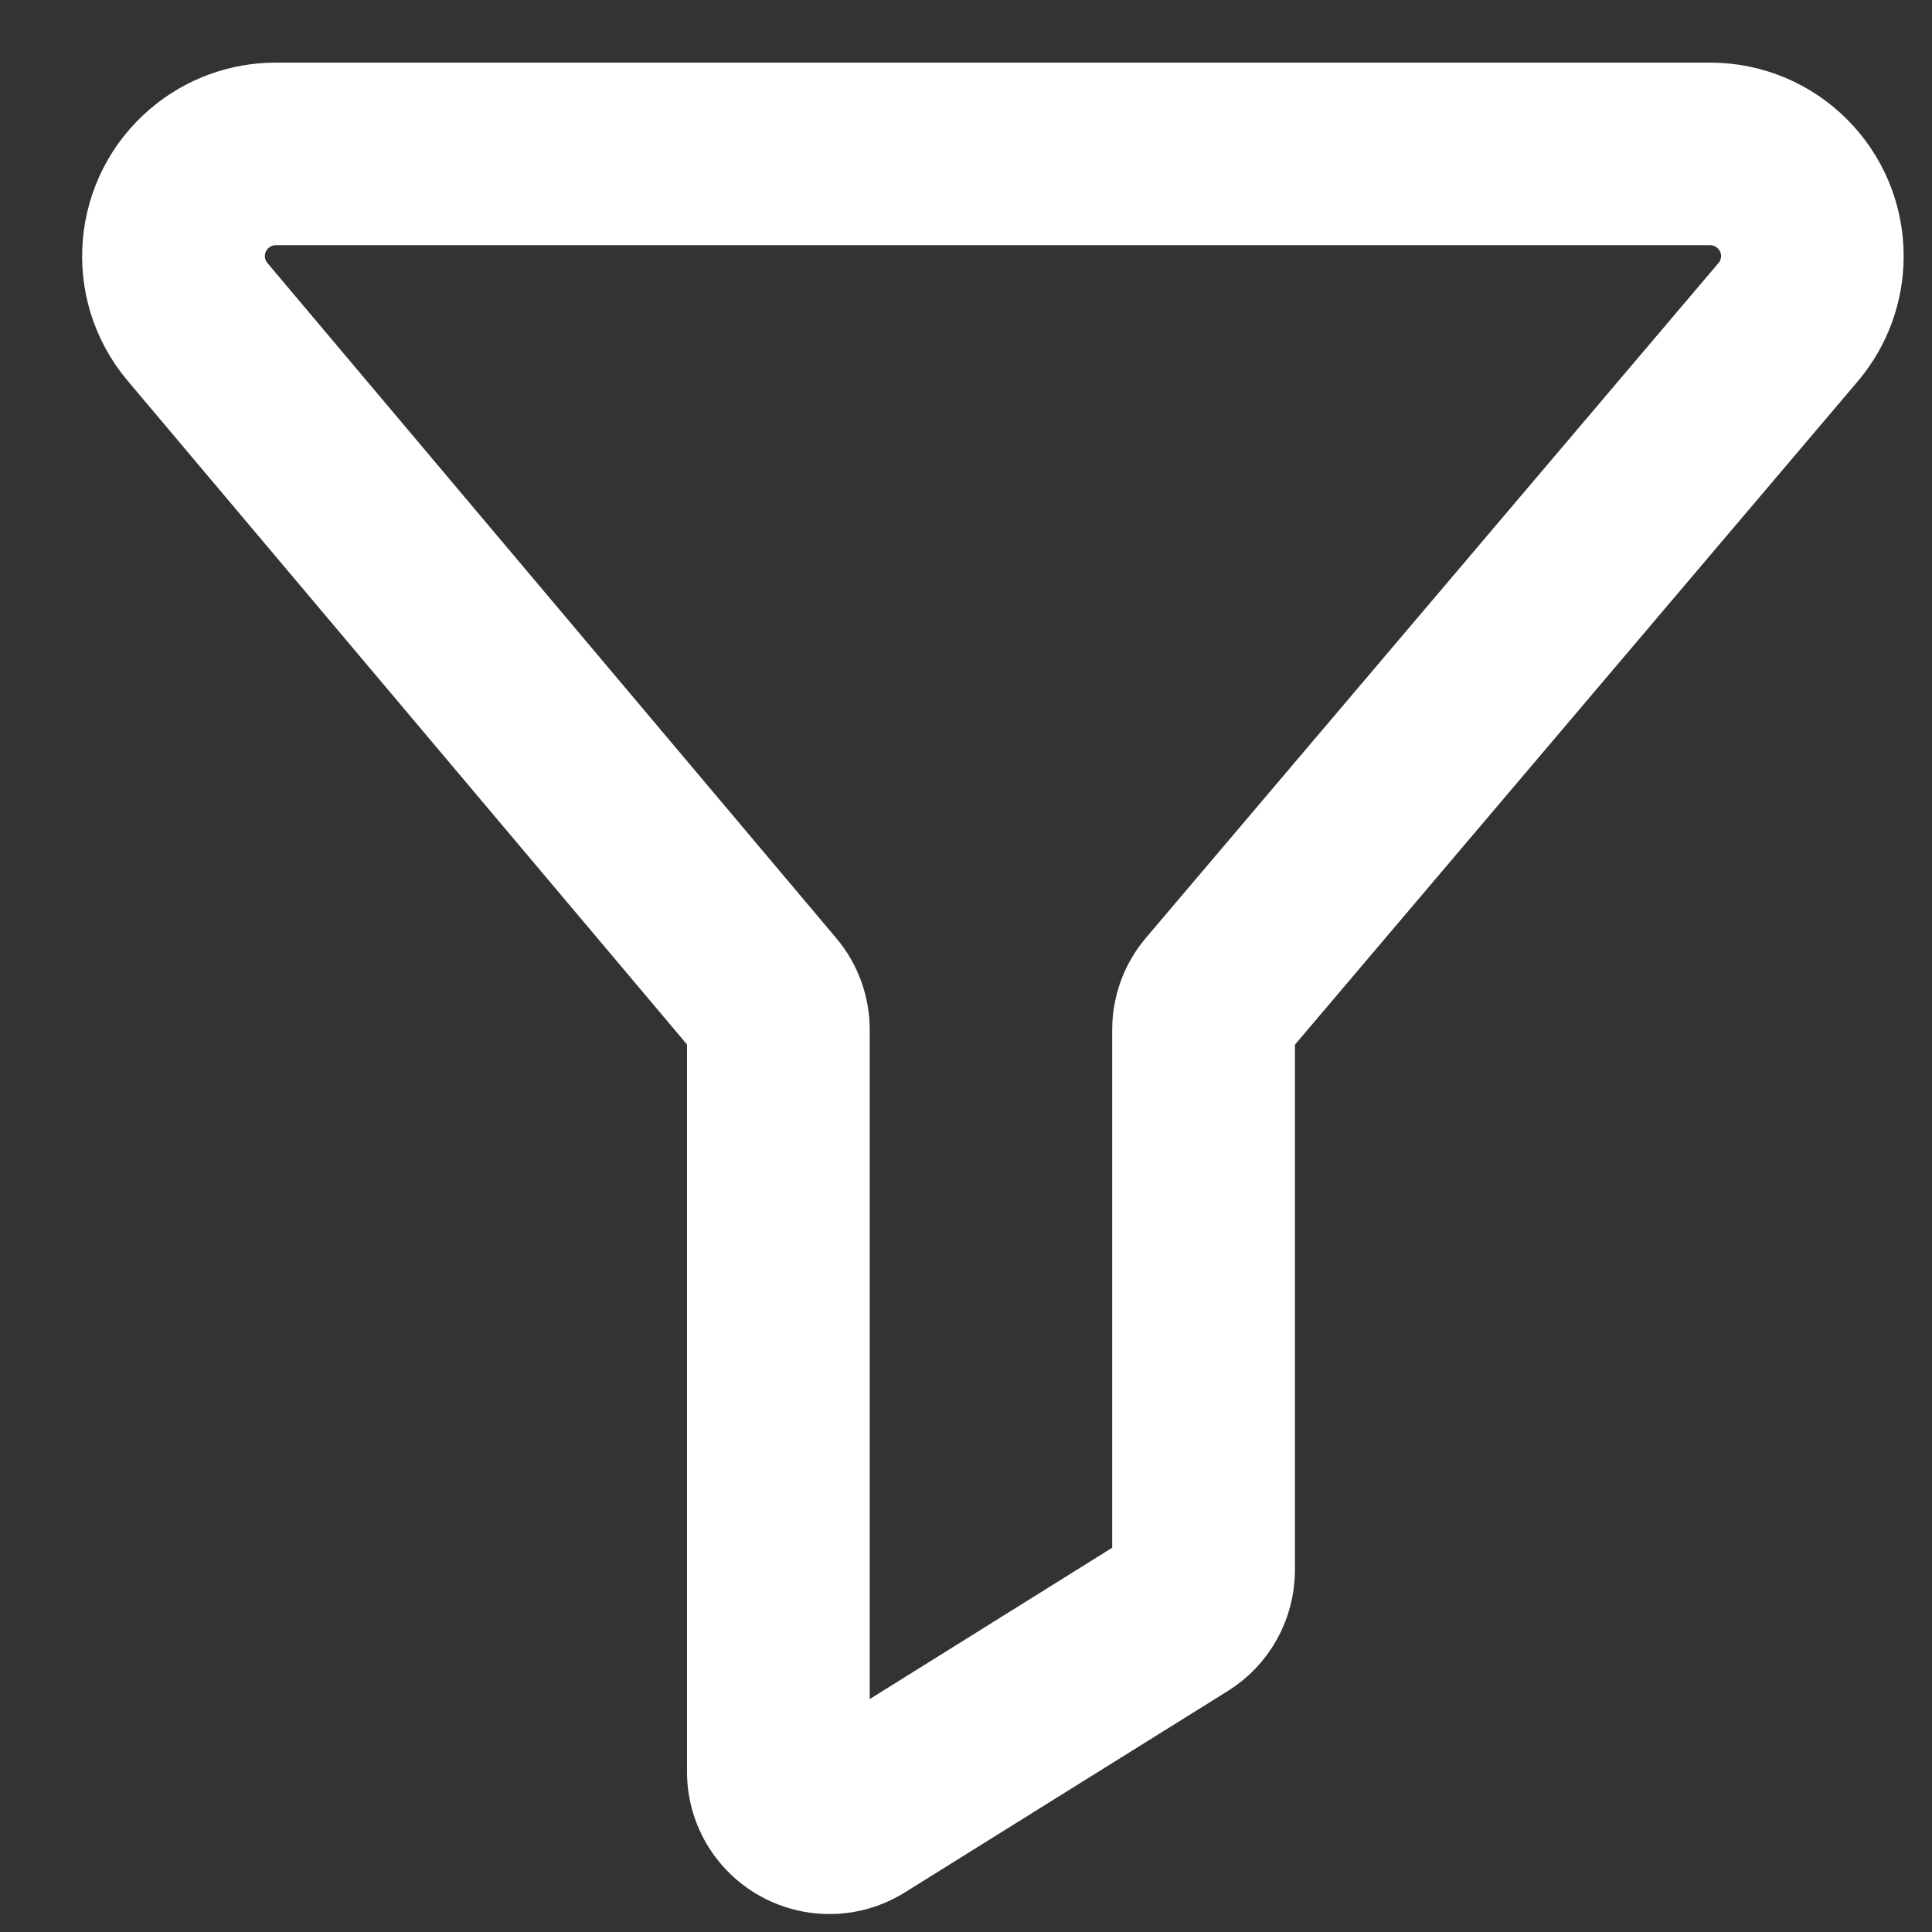 <?xml version="1.0" encoding="UTF-8"?>
<svg width="12px" height="12px" viewBox="0 0 12 12" version="1.1" xmlns="http://www.w3.org/2000/svg" xmlns:xlink="http://www.w3.org/1999/xlink">
    <rect x="0" y="0" width="12" height="12" fill="#333333" stroke="none"/>
    <title>路径 15</title>
    <defs>
        <path d="M17.712,8.639 L26.622,8.639 C27.148,8.639 27.574,9.065 27.574,9.591 C27.574,9.817 27.494,10.035 27.348,10.207 L23.793,14.397 L23.793,17.752 C23.793,17.971 23.68,18.175 23.494,18.291 L21.488,19.542 C21.19,19.728 20.799,19.637 20.613,19.34 C20.55,19.239 20.517,19.123 20.517,19.004 L20.517,14.396 L16.984,10.204 C16.645,9.802 16.697,9.202 17.099,8.863 C17.271,8.718 17.488,8.639 17.712,8.639 Z M17.712,9.273 C17.638,9.273 17.565,9.3 17.508,9.348 C17.374,9.461 17.357,9.661 17.47,9.795 L21.002,13.987 C21.099,14.101 21.152,14.246 21.152,14.396 L21.152,19.004 L23.158,17.752 L23.158,14.397 C23.158,14.246 23.211,14.101 23.309,13.986 L26.864,9.796 C26.913,9.739 26.94,9.666 26.94,9.591 C26.94,9.416 26.797,9.273 26.622,9.273 L17.712,9.273 Z" id="path-1"></path>
    </defs>
    <g id="供应总览" stroke="none" stroke-width="1" fill="none" fill-rule="evenodd">
        <g id="库存明细_客户侧" transform="translate(-1360, -112)">
            <g id="Group备份" transform="translate(1344, 104)">
                <mask id="mask-2" fill="white">
                    <use xlink:href="#path-1"></use>
                </mask>
                <use id="路径-15" stroke="#FFFFFF" stroke-width="0.5" fill="#FFFFFF" fill-rule="nonzero" xlink:href="#path-1"></use>
            </g>
        </g>
    </g>
</svg>